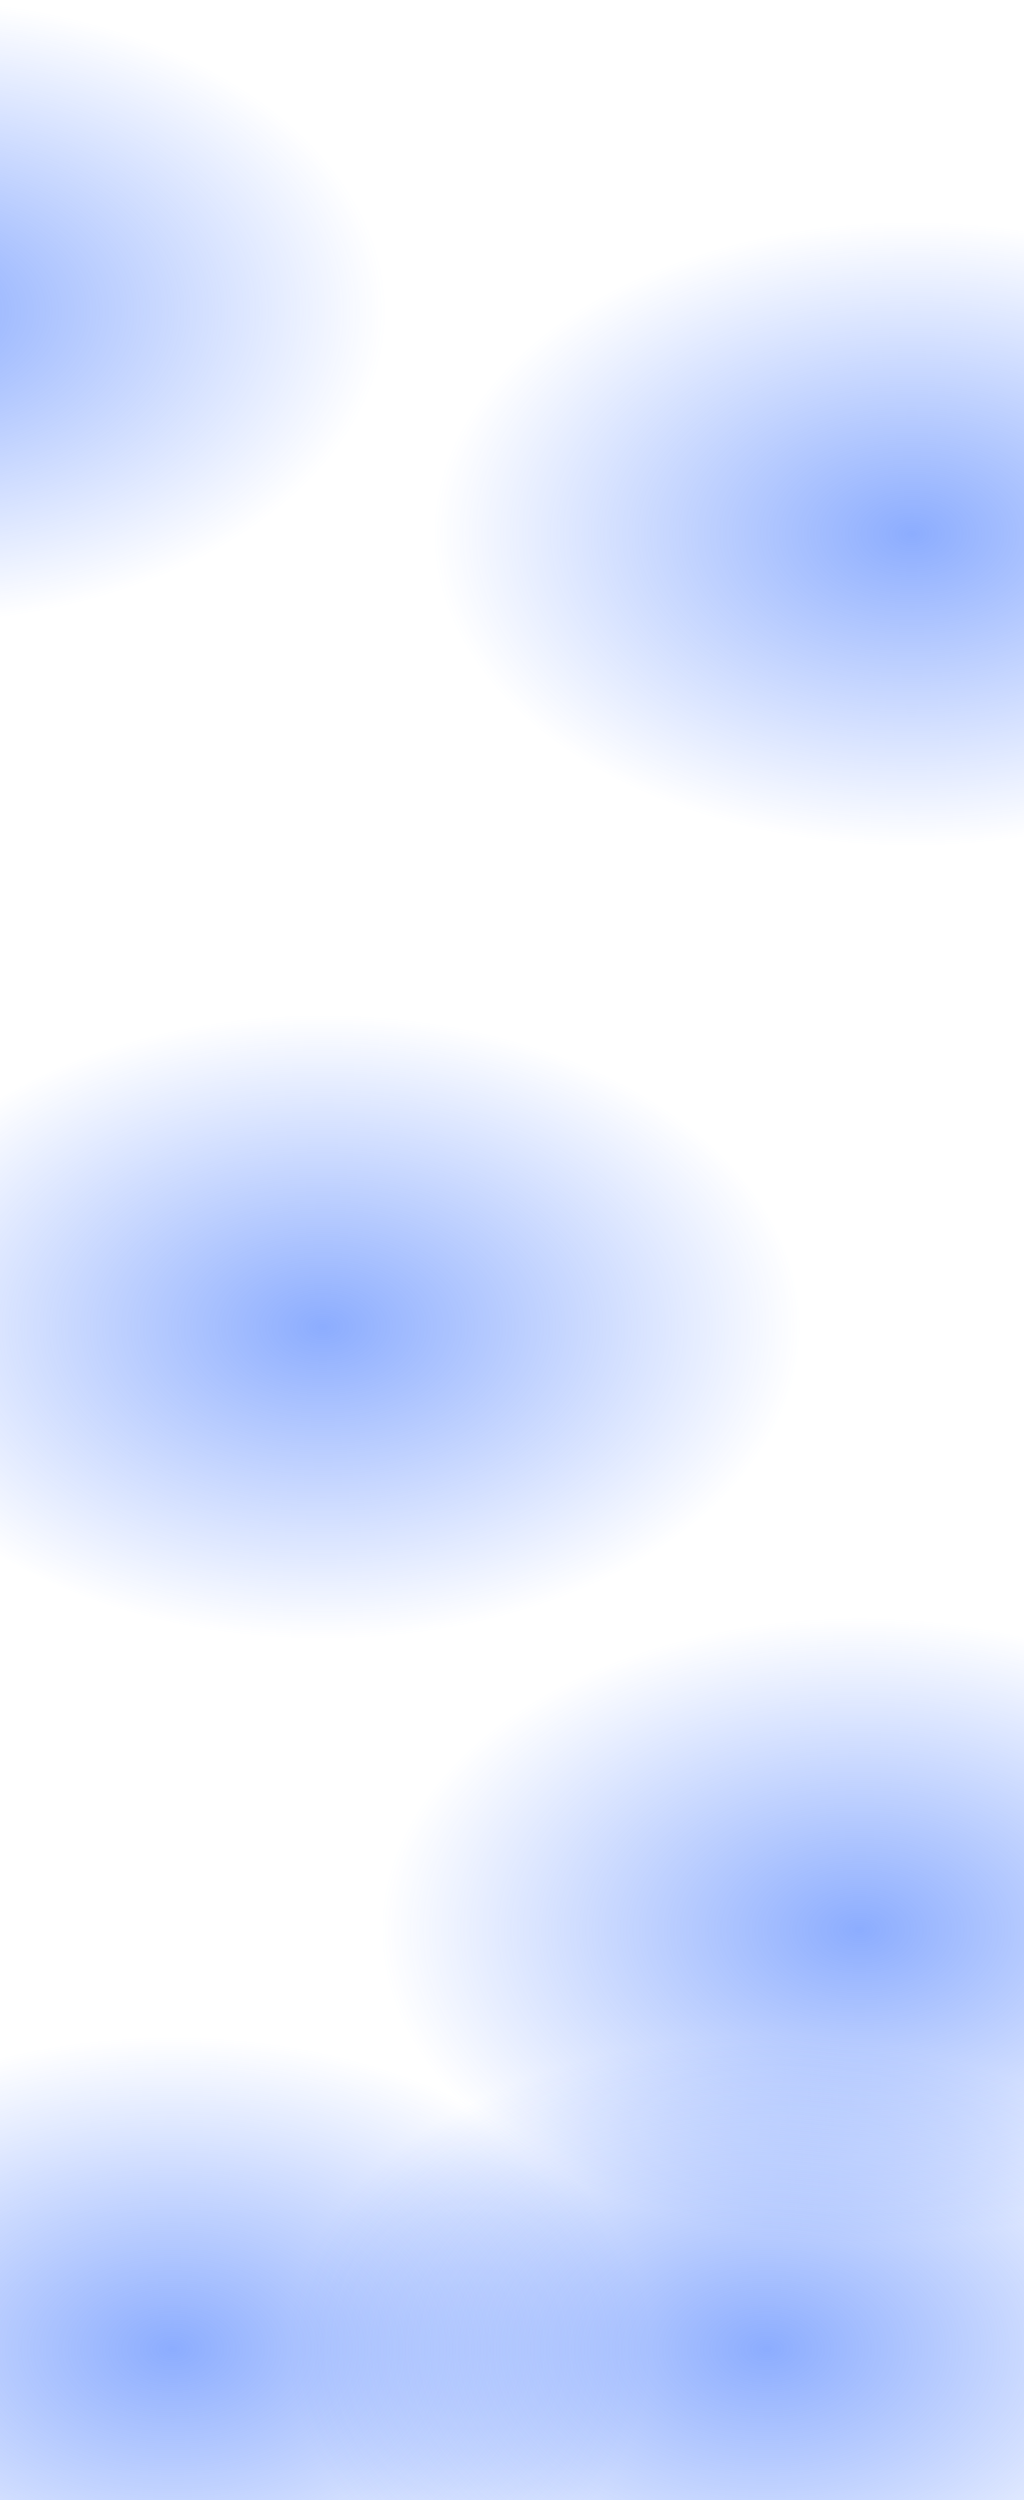 <svg width="1920" height="4685" viewBox="0 0 1920 4685" fill="none" xmlns="http://www.w3.org/2000/svg">
<ellipse cx="1707.5" cy="1000.5" rx="892.5" ry="583.5" fill="url(#paint0_radial)"/>
<ellipse cx="-170.5" cy="583.5" rx="892.5" ry="583.5" fill="url(#paint1_radial)"/>
<ellipse cx="606.5" cy="2486.5" rx="892.5" ry="583.5" fill="url(#paint2_radial)"/>
<ellipse cx="1609.5" cy="3616.5" rx="892.5" ry="583.5" fill="url(#paint3_radial)"/>
<ellipse cx="325.5" cy="4401.5" rx="892.5" ry="583.5" fill="url(#paint4_radial)"/>
<ellipse cx="1436.5" cy="4401.5" rx="892.5" ry="583.5" fill="url(#paint5_radial)"/>
<defs>
<radialGradient id="paint0_radial" cx="0" cy="0" r="1" gradientUnits="userSpaceOnUse" gradientTransform="translate(1707.5 1000.5) rotate(90) scale(583.5 892.5)">
<stop stop-color="#4076FE" stop-opacity="0.6"/>
<stop offset="1" stop-color="#4076FE" stop-opacity="0"/>
</radialGradient>
<radialGradient id="paint1_radial" cx="0" cy="0" r="1" gradientUnits="userSpaceOnUse" gradientTransform="translate(-170.5 583.5) rotate(90) scale(583.5 892.5)">
<stop stop-color="#4076FE" stop-opacity="0.6"/>
<stop offset="1" stop-color="#4076FE" stop-opacity="0"/>
</radialGradient>
<radialGradient id="paint2_radial" cx="0" cy="0" r="1" gradientUnits="userSpaceOnUse" gradientTransform="translate(606.5 2486.5) rotate(90) scale(583.5 892.5)">
<stop stop-color="#4076FE" stop-opacity="0.6"/>
<stop offset="1" stop-color="#4076FE" stop-opacity="0"/>
</radialGradient>
<radialGradient id="paint3_radial" cx="0" cy="0" r="1" gradientUnits="userSpaceOnUse" gradientTransform="translate(1609.5 3616.5) rotate(90) scale(583.5 892.5)">
<stop stop-color="#4076FE" stop-opacity="0.6"/>
<stop offset="1" stop-color="#4076FE" stop-opacity="0"/>
</radialGradient>
<radialGradient id="paint4_radial" cx="0" cy="0" r="1" gradientUnits="userSpaceOnUse" gradientTransform="translate(325.5 4401.5) rotate(90) scale(583.5 892.5)">
<stop stop-color="#4076FE" stop-opacity="0.6"/>
<stop offset="1" stop-color="#4076FE" stop-opacity="0"/>
</radialGradient>
<radialGradient id="paint5_radial" cx="0" cy="0" r="1" gradientUnits="userSpaceOnUse" gradientTransform="translate(1436.5 4401.5) rotate(90) scale(583.5 892.5)">
<stop stop-color="#4076FE" stop-opacity="0.6"/>
<stop offset="1" stop-color="#4076FE" stop-opacity="0"/>
</radialGradient>
</defs>
</svg>
